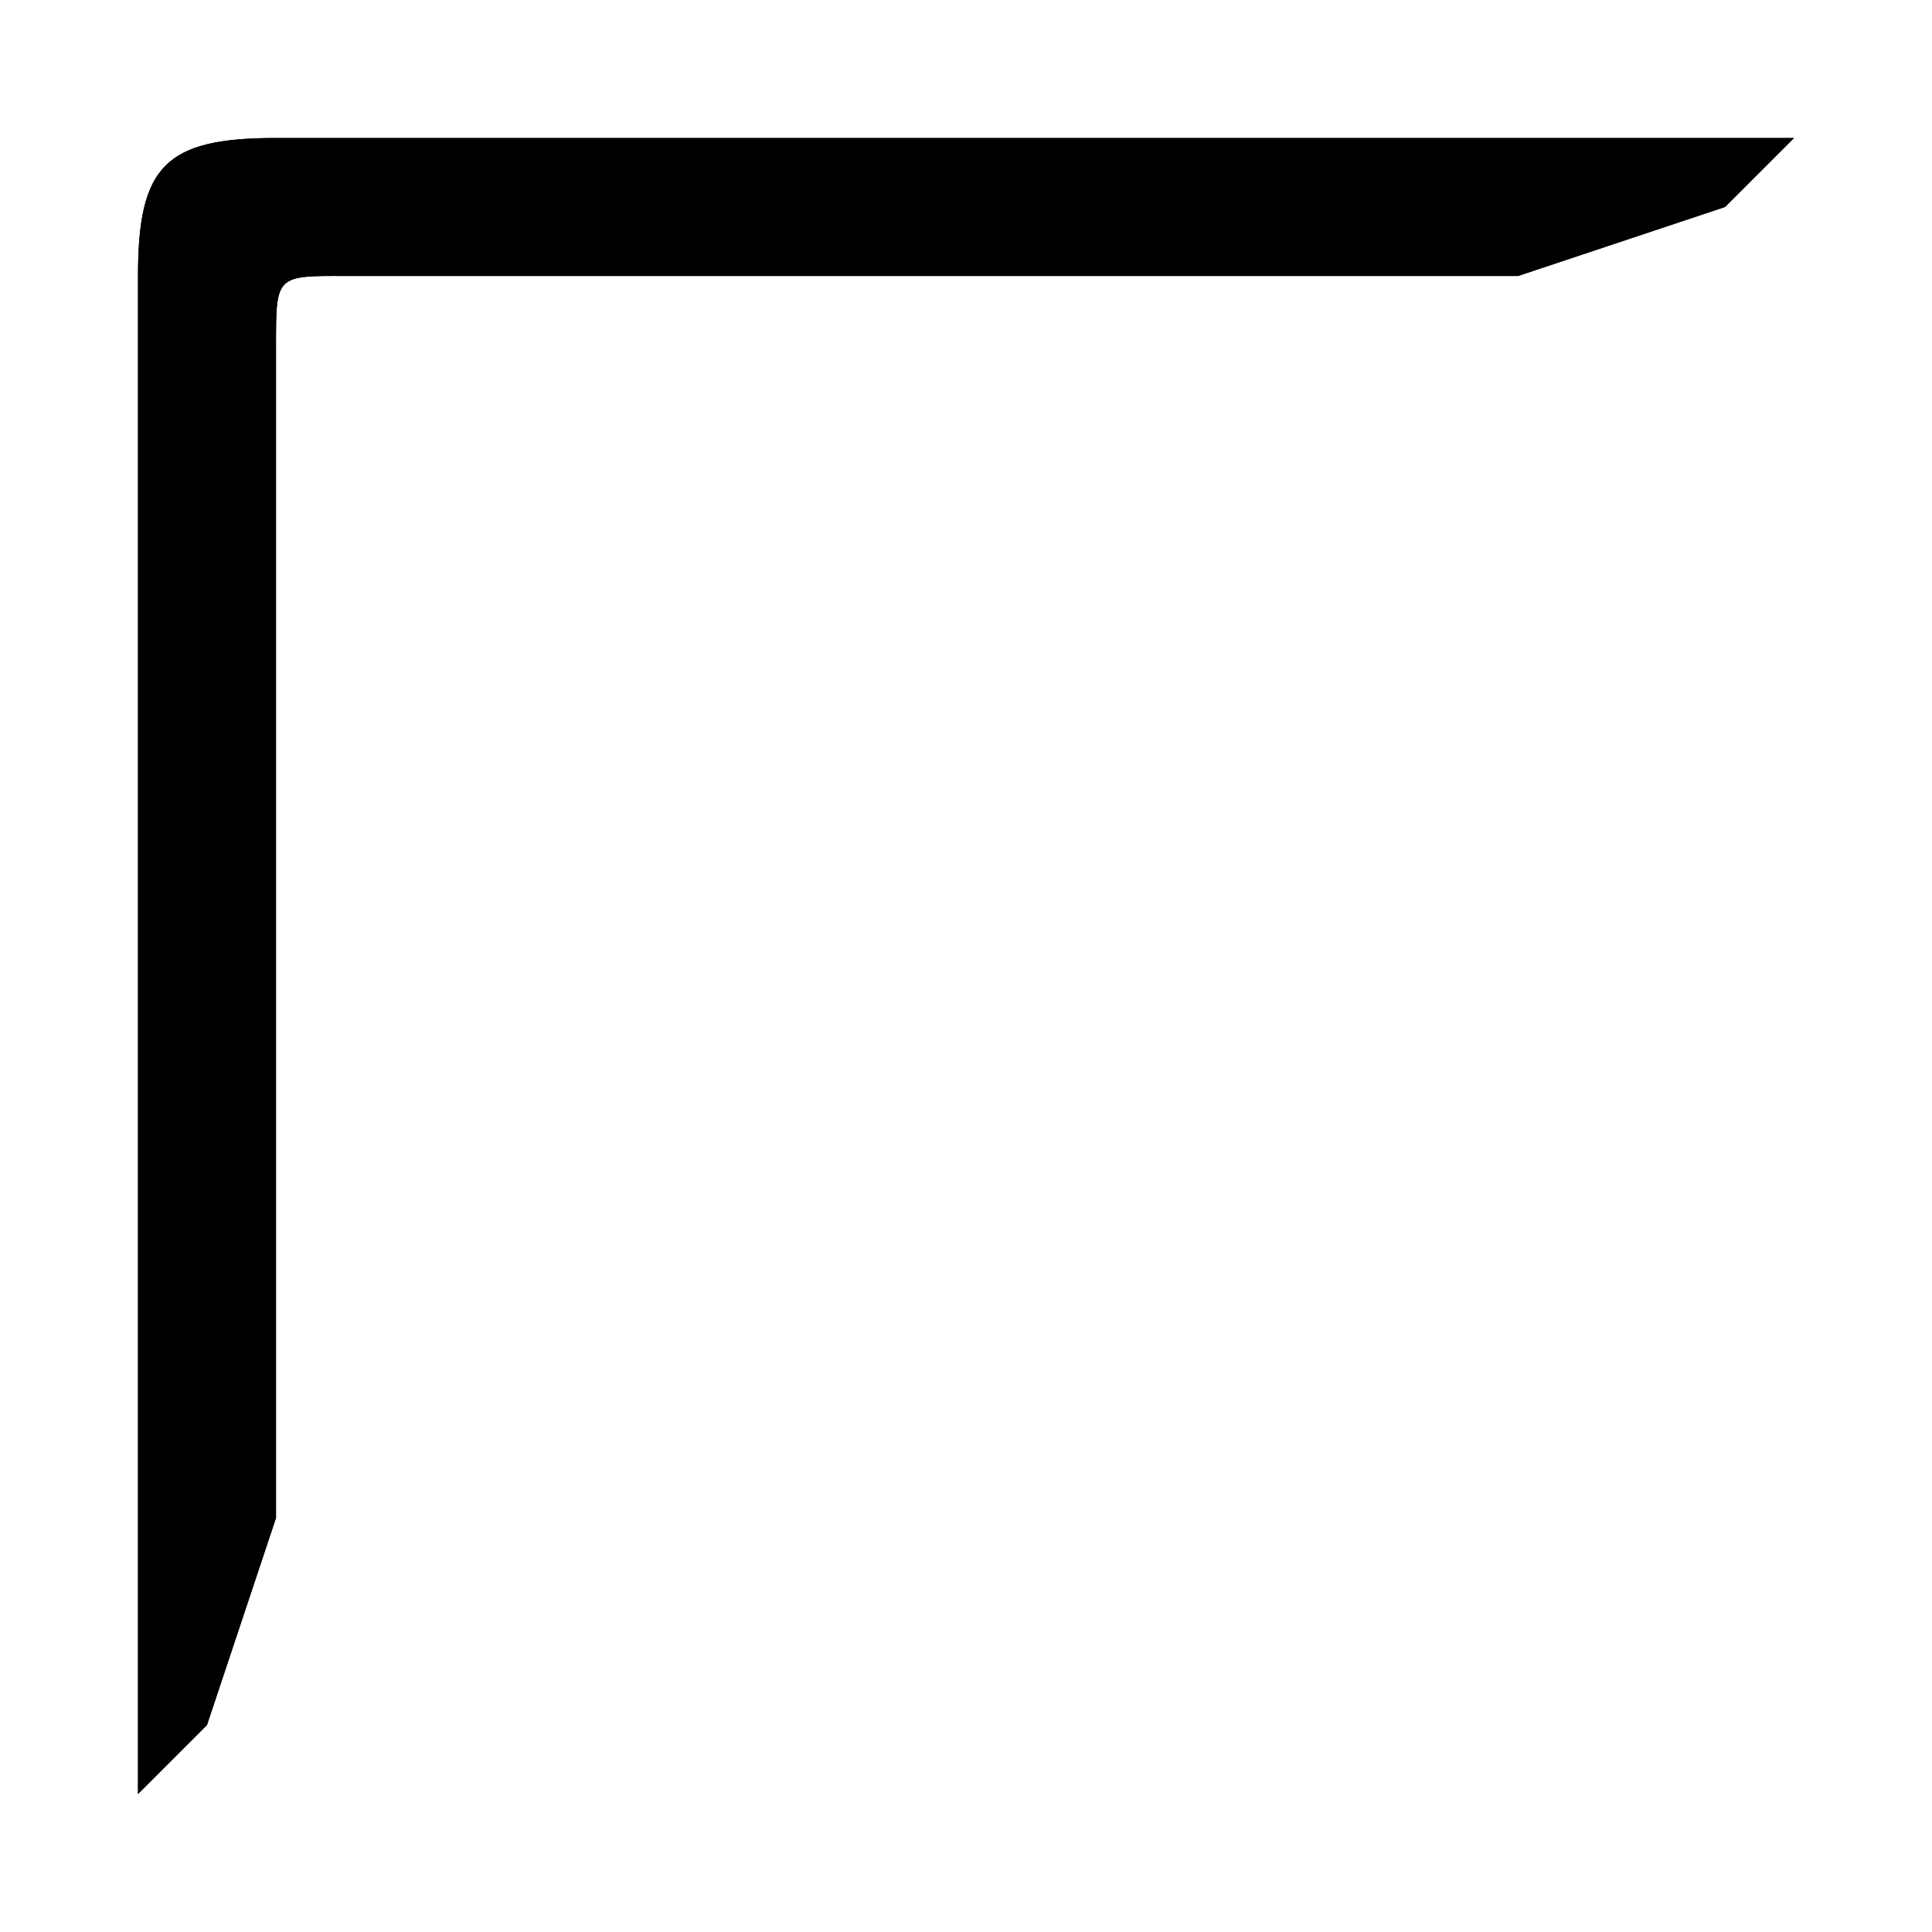 <?xml version="1.0" encoding="UTF-8" standalone="no"?>


<svg
  width="350"
  height="350"
  xmlns="http://www.w3.org/2000/svg"
  xmlns:svg="http://www.w3.org/2000/svg"
  >
  <defs>
    
    <style type="text/css">
      /* 21 breakpoints to help fluidity */
      #stop1, #stop2, #stop3, #stop4, #stop5, #stop6, #stop7, #stop8, #stop9, #stop10,
      #stop11, #stop12, #stop13, #stop14, #stop15, #stop16, #stop17, #stop18, #stop19,
      #stop20, #stop21
      { animation: colorChange 30s linear 0s infinite; }

      /* Needed to reverse the direction of the color propogation */
      #stop1 { animation-delay: -10s; }
      #stop2 { animation-delay: -9.5s; }
      #stop3 { animation-delay: -9s; }
      #stop4 { animation-delay: -8.5s; }
      #stop5 { animation-delay: -8s; }
      #stop6 { animation-delay: -7.5s; }
      #stop7 { animation-delay: -7s; }
      #stop8 { animation-delay: -6.5s; }
      #stop9 { animation-delay: -6s; }
      #stop10 { animation-delay: -5.5s; }
      #stop11 { animation-delay: -5s; }
      #stop12 { animation-delay: -4.5s; }
      #stop13 { animation-delay: -4s; }
      #stop14 { animation-delay: -3.5s; }
      #stop15 { animation-delay: -3s; }
      #stop16 { animation-delay: -2.5s; }
      #stop17 { animation-delay: -2s; }
      #stop18 { animation-delay: -1.5s; }
      #stop19 { animation-delay: -1s; }
      #stop20 { animation-delay: -0.5s; }
      #stop21 { animation-delay: 0s; }

      /* Goes from blue to green to fuschia to blue*/
      @keyframes colorChange{
        0% {stop-color: rgba(1,110,218,1)}
        33% {stop-color: rgba(110,217,1,1)}
        66% {stop-color: rgba(217,0,192,1)}
        100% {stop-color: rgba(1,110,218,1)}
      }
    </style>
    
    <radialGradient id="corner-outwards" cx="0" cy="0" r="1">
      <stop offset="0%" id="stop1" />
      <stop offset="5%" id="stop2" />
      <stop offset="10%" id="stop3" />
      <stop offset="15%" id="stop4" />
      <stop offset="20%" id="stop5" />
      <stop offset="25%" id="stop6" />
      <stop offset="30%" id="stop7" />
      <stop offset="35%" id="stop8" />
      <stop offset="40%" id="stop9" />
      <stop offset="45%" id="stop10" />
      <stop offset="50%" id="stop11" />
      <stop offset="55%" id="stop12" />
      <stop offset="60%" id="stop13" />
      <stop offset="65%" id="stop14" />
      <stop offset="70%" id="stop15" />
      <stop offset="75%" id="stop16" />
      <stop offset="80%" id="stop17" />
      <stop offset="85%" id="stop18" />
      <stop offset="90%" id="stop19" />
      <stop offset="95%" id="stop20" />
      <stop offset="100%" id="stop21" />
    </radialGradient>
    
    <!--Width allows for blur to continue right, height for bottom, x for left, y for top-->
    <filter id="f1" x="-50%" y="-50%" width="200%" height="200%">
      <feGaussianBlur in="SourceGraphic" stdDeviation="10" />
    </filter>
    
    <!--Center image within the padding-->
    <g transform="translate(25 25)" id="base-corner">
      
      <!--Subtle white glow underneath-->
      <path 
        filter="url(#f1)"
        fill="rgba(255,255,255,0.1)"
        style="tcssfill-opacity:1;stroke:none;stroke-width:1;stroke-opacity:1"
        d="M 25,0 H 300 L 287.5,12.5 250,25 H 37.5 C 25.002,24.941 25.004,24.94 25,37.5 V 250 L 12.5,287.5 0,300 V 25 C 0,4.993 4.998,0 25,0 Z" />
      
      <!--Blur the gradient shape for glow-->
      <path 
        filter="url(#f1)"
        fill="url(#corner-outwards)"
        style="tcssfill-opacity:1;stroke:none;stroke-width:1;stroke-opacity:1"
        d="M 25,0 H 300 L 287.5,12.5 250,25 H 37.5 C 25.002,24.941 25.004,24.94 25,37.5 V 250 L 12.5,287.5 0,300 V 25 C 0,4.993 4.998,0 25,0 Z" />
      
      <!--Add the animated gradient to the corner shape-->
      <path 
        fill="url(#corner-outwards)"
        style="tcssfill-opacity:1;stroke:none;stroke-width:1;stroke-opacity:1"
        d="M 25,0 H 300 L 287.5,12.5 250,25 H 37.5 C 25.002,24.941 25.004,24.94 25,37.5 V 250 L 12.5,287.5 0,300 V 25 C 0,4.993 4.998,0 25,0 Z" />
    </g>
  </defs>
  <use href="#base-corner" />
  <!--transform rotate(deg center-x center-y)-->
  <!-- <use href="#base-corner" transform="rotate(90 125 125)"/> -->
  <!--TL: Base; TR: 90deg; BL: 270deg; BR: 180deg-->
</svg>